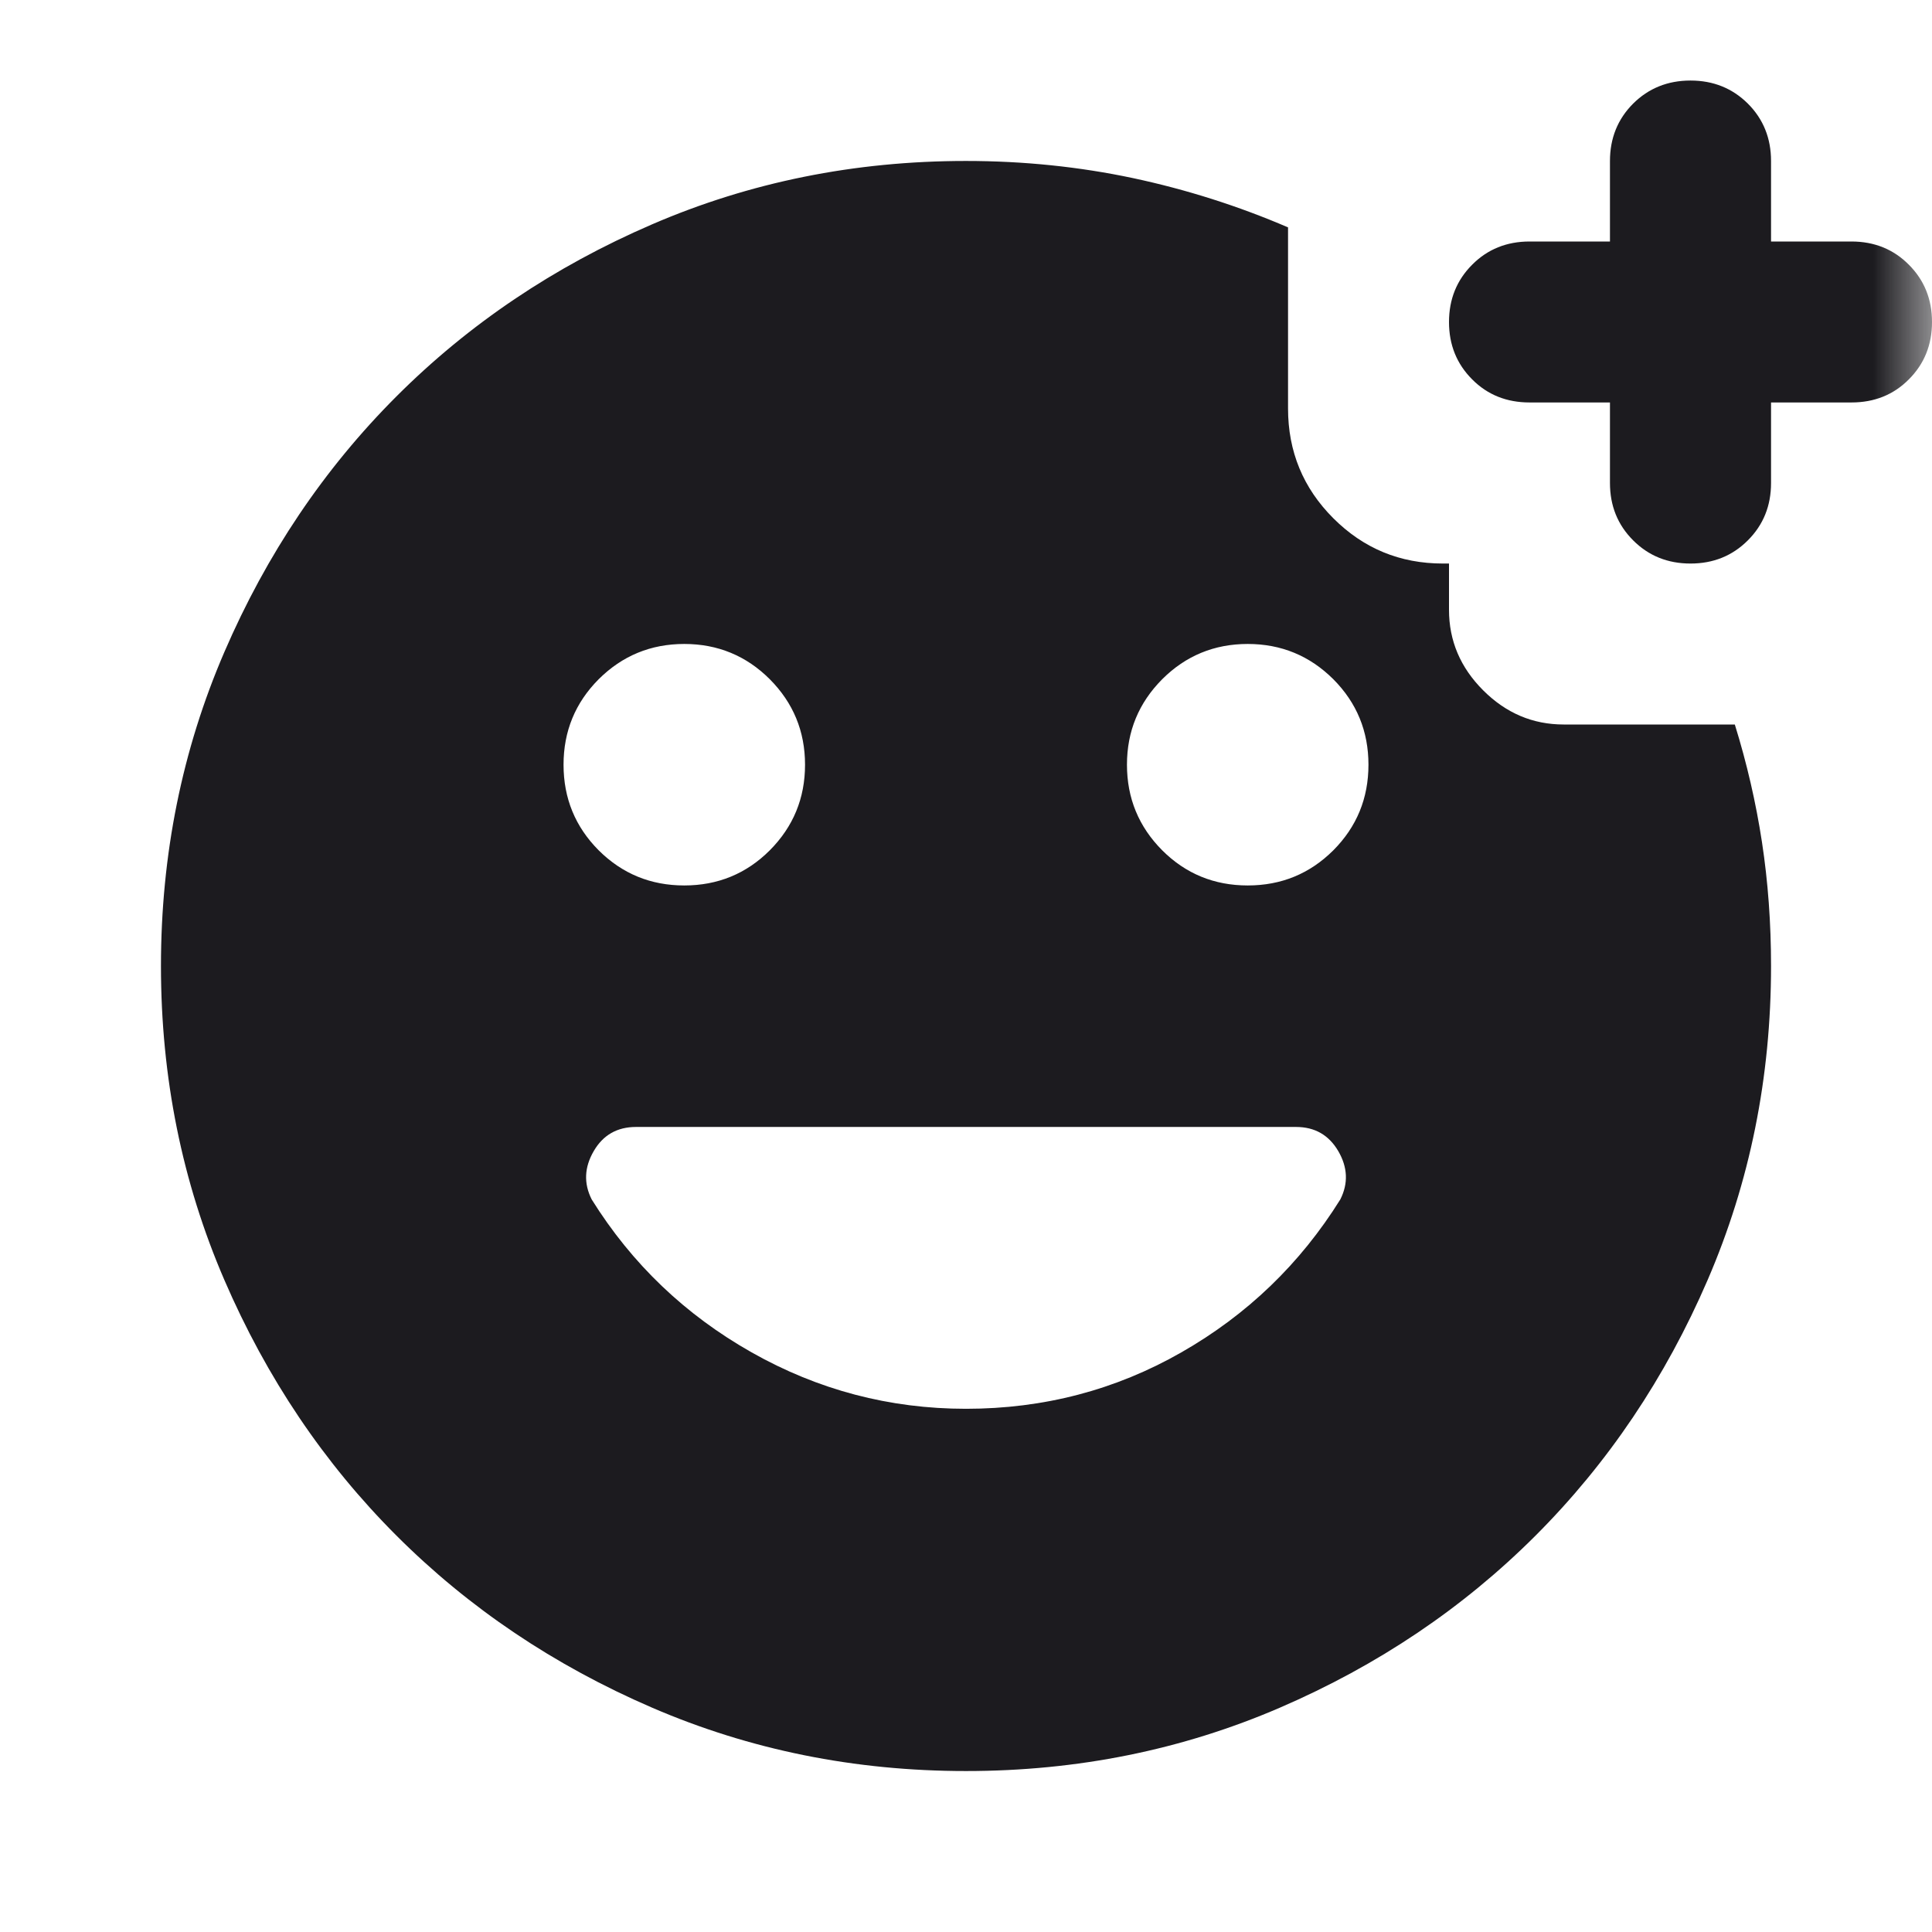 <svg xmlns="http://www.w3.org/2000/svg" width="16" height="16" viewBox="0 0 16 16" fill="none">
  <mask id="mask0_659_2450" style="mask-type:alpha" maskUnits="userSpaceOnUse" x="0" y="0" width="16" height="16">
    <rect width="16" height="16" fill="#D9D9D9"/>
  </mask>
  <g mask="url(#mask0_659_2450)">
    <path d="M8 14.667C7.078 14.667 6.211 14.492 5.4 14.142C4.589 13.792 3.883 13.317 3.283 12.717C2.683 12.117 2.208 11.411 1.858 10.6C1.508 9.789 1.333 8.922 1.333 8C1.333 7.078 1.508 6.211 1.858 5.4C2.208 4.589 2.683 3.883 3.283 3.283C3.883 2.683 4.589 2.208 5.4 1.858C6.211 1.508 7.078 1.333 8 1.333C8.478 1.333 8.939 1.381 9.383 1.475C9.828 1.57 10.255 1.706 10.667 1.883V3.383C10.667 3.739 10.792 4.042 11.042 4.292C11.292 4.542 11.594 4.667 11.95 4.667H12V5.05C12 5.306 12.094 5.528 12.283 5.717C12.472 5.906 12.694 6 12.95 6H14.367C14.467 6.322 14.542 6.647 14.592 6.975C14.642 7.303 14.667 7.645 14.667 8C14.667 8.922 14.492 9.789 14.142 10.6C13.792 11.411 13.317 12.117 12.717 12.717C12.117 13.317 11.411 13.792 10.6 14.142C9.789 14.492 8.922 14.667 8 14.667ZM8 11.667C8.644 11.667 9.239 11.511 9.783 11.2C10.328 10.889 10.767 10.467 11.1 9.933C11.167 9.8 11.161 9.667 11.083 9.533C11.005 9.4 10.889 9.333 10.733 9.333H5.267C5.111 9.333 4.994 9.4 4.917 9.533C4.839 9.667 4.833 9.8 4.9 9.933C5.233 10.467 5.675 10.889 6.225 11.2C6.775 11.511 7.367 11.667 8 11.667ZM5.667 7.333C5.944 7.333 6.181 7.236 6.375 7.042C6.569 6.847 6.667 6.611 6.667 6.333C6.667 6.056 6.569 5.82 6.375 5.625C6.181 5.431 5.944 5.333 5.667 5.333C5.389 5.333 5.153 5.431 4.958 5.625C4.764 5.82 4.667 6.056 4.667 6.333C4.667 6.611 4.764 6.847 4.958 7.042C5.153 7.236 5.389 7.333 5.667 7.333ZM10.333 7.333C10.611 7.333 10.847 7.236 11.042 7.042C11.236 6.847 11.333 6.611 11.333 6.333C11.333 6.056 11.236 5.82 11.042 5.625C10.847 5.431 10.611 5.333 10.333 5.333C10.056 5.333 9.819 5.431 9.625 5.625C9.431 5.82 9.333 6.056 9.333 6.333C9.333 6.611 9.431 6.847 9.625 7.042C9.819 7.236 10.056 7.333 10.333 7.333ZM13.333 3.333H12.667C12.478 3.333 12.319 3.27 12.192 3.142C12.064 3.014 12 2.856 12 2.667C12 2.478 12.064 2.32 12.192 2.192C12.319 2.064 12.478 2 12.667 2H13.333V1.333C13.333 1.145 13.397 0.986 13.525 0.858C13.653 0.731 13.811 0.667 14 0.667C14.189 0.667 14.347 0.731 14.475 0.858C14.603 0.986 14.667 1.145 14.667 1.333V2H15.333C15.522 2 15.681 2.064 15.808 2.192C15.936 2.32 16 2.478 16 2.667C16 2.856 15.936 3.014 15.808 3.142C15.681 3.27 15.522 3.333 15.333 3.333H14.667V4C14.667 4.189 14.603 4.347 14.475 4.475C14.347 4.603 14.189 4.667 14 4.667C13.811 4.667 13.653 4.603 13.525 4.475C13.397 4.347 13.333 4.189 13.333 4V3.333Z" fill="#1C1B1F"/>
  </g>
</svg>